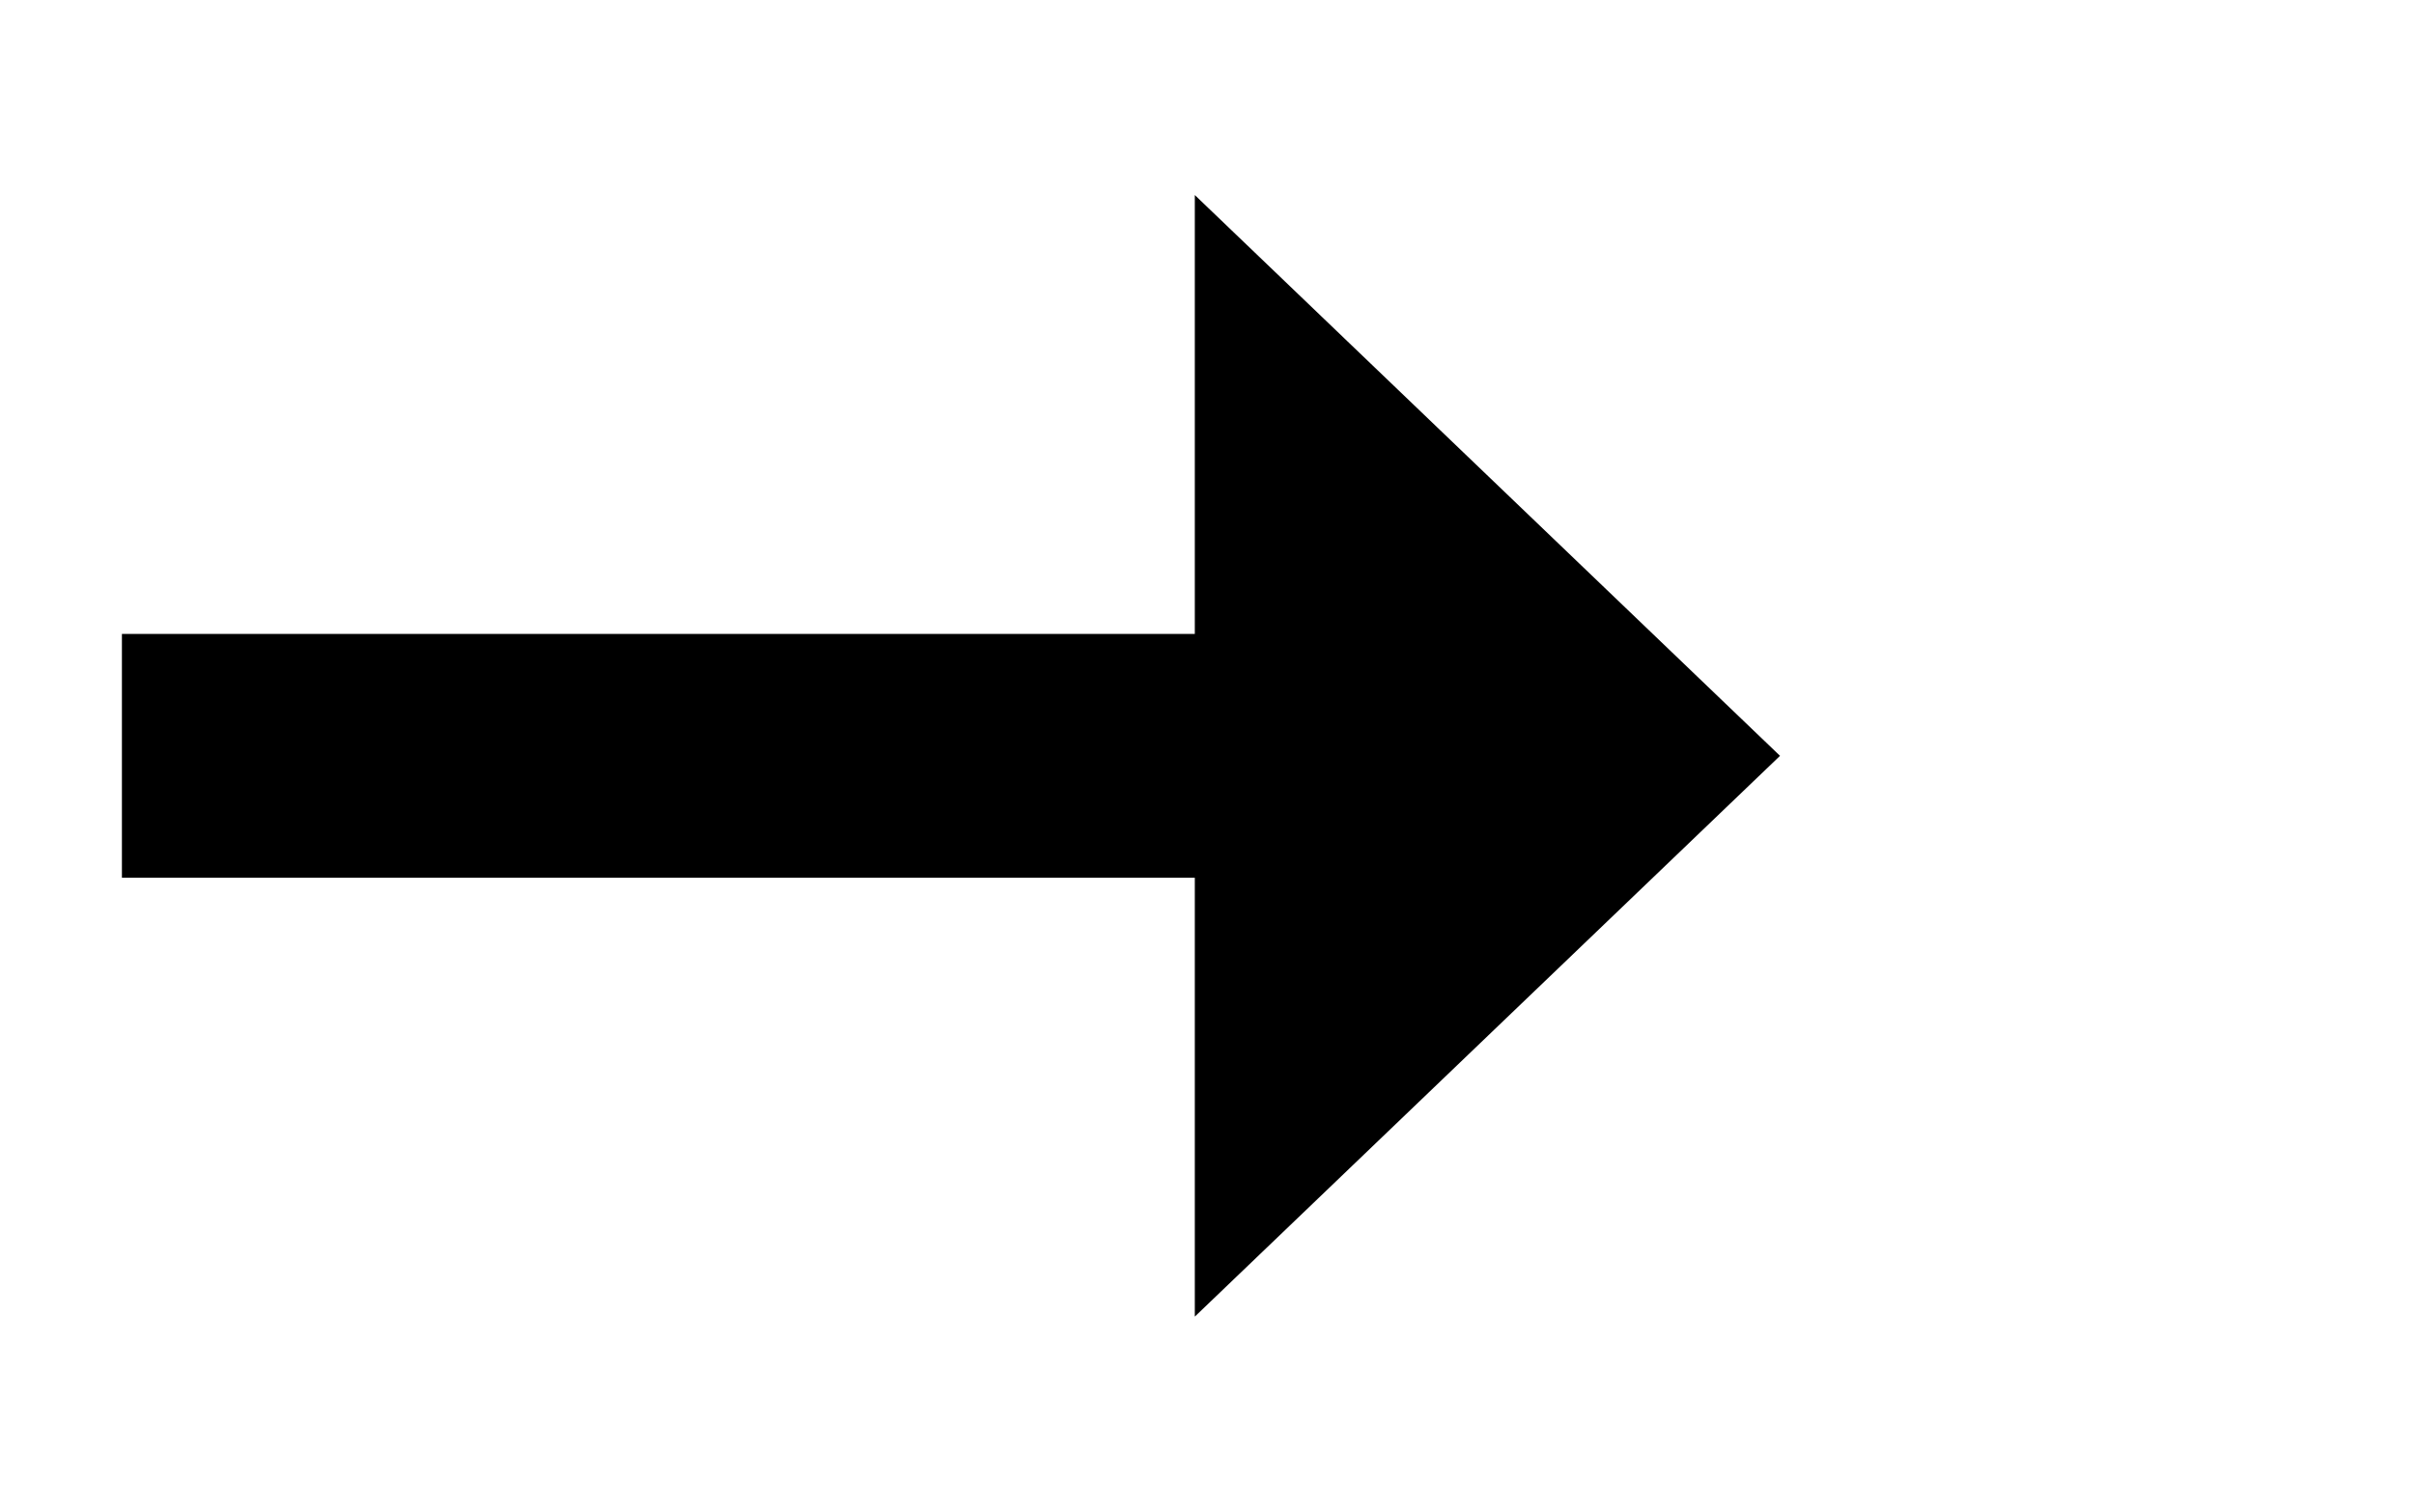 ﻿<?xml version="1.0" encoding="utf-8"?>
<svg version="1.1" xmlns:xlink="http://www.w3.org/1999/xlink" width="49.5px" height="31px" xmlns="http://www.w3.org/2000/svg">
  <g transform="matrix(1 0 0 1 -1363.5 -42 )">
    <path d="M 1388 69  L 1400 57.5  L 1388 46  L 1388 69  Z " fill-rule="nonzero" fill="#000000" stroke="none" />
    <path d="M 1366 57.5  L 1391 57.5  " stroke-width="5" stroke="#000000" fill="none" />
  </g>
</svg>